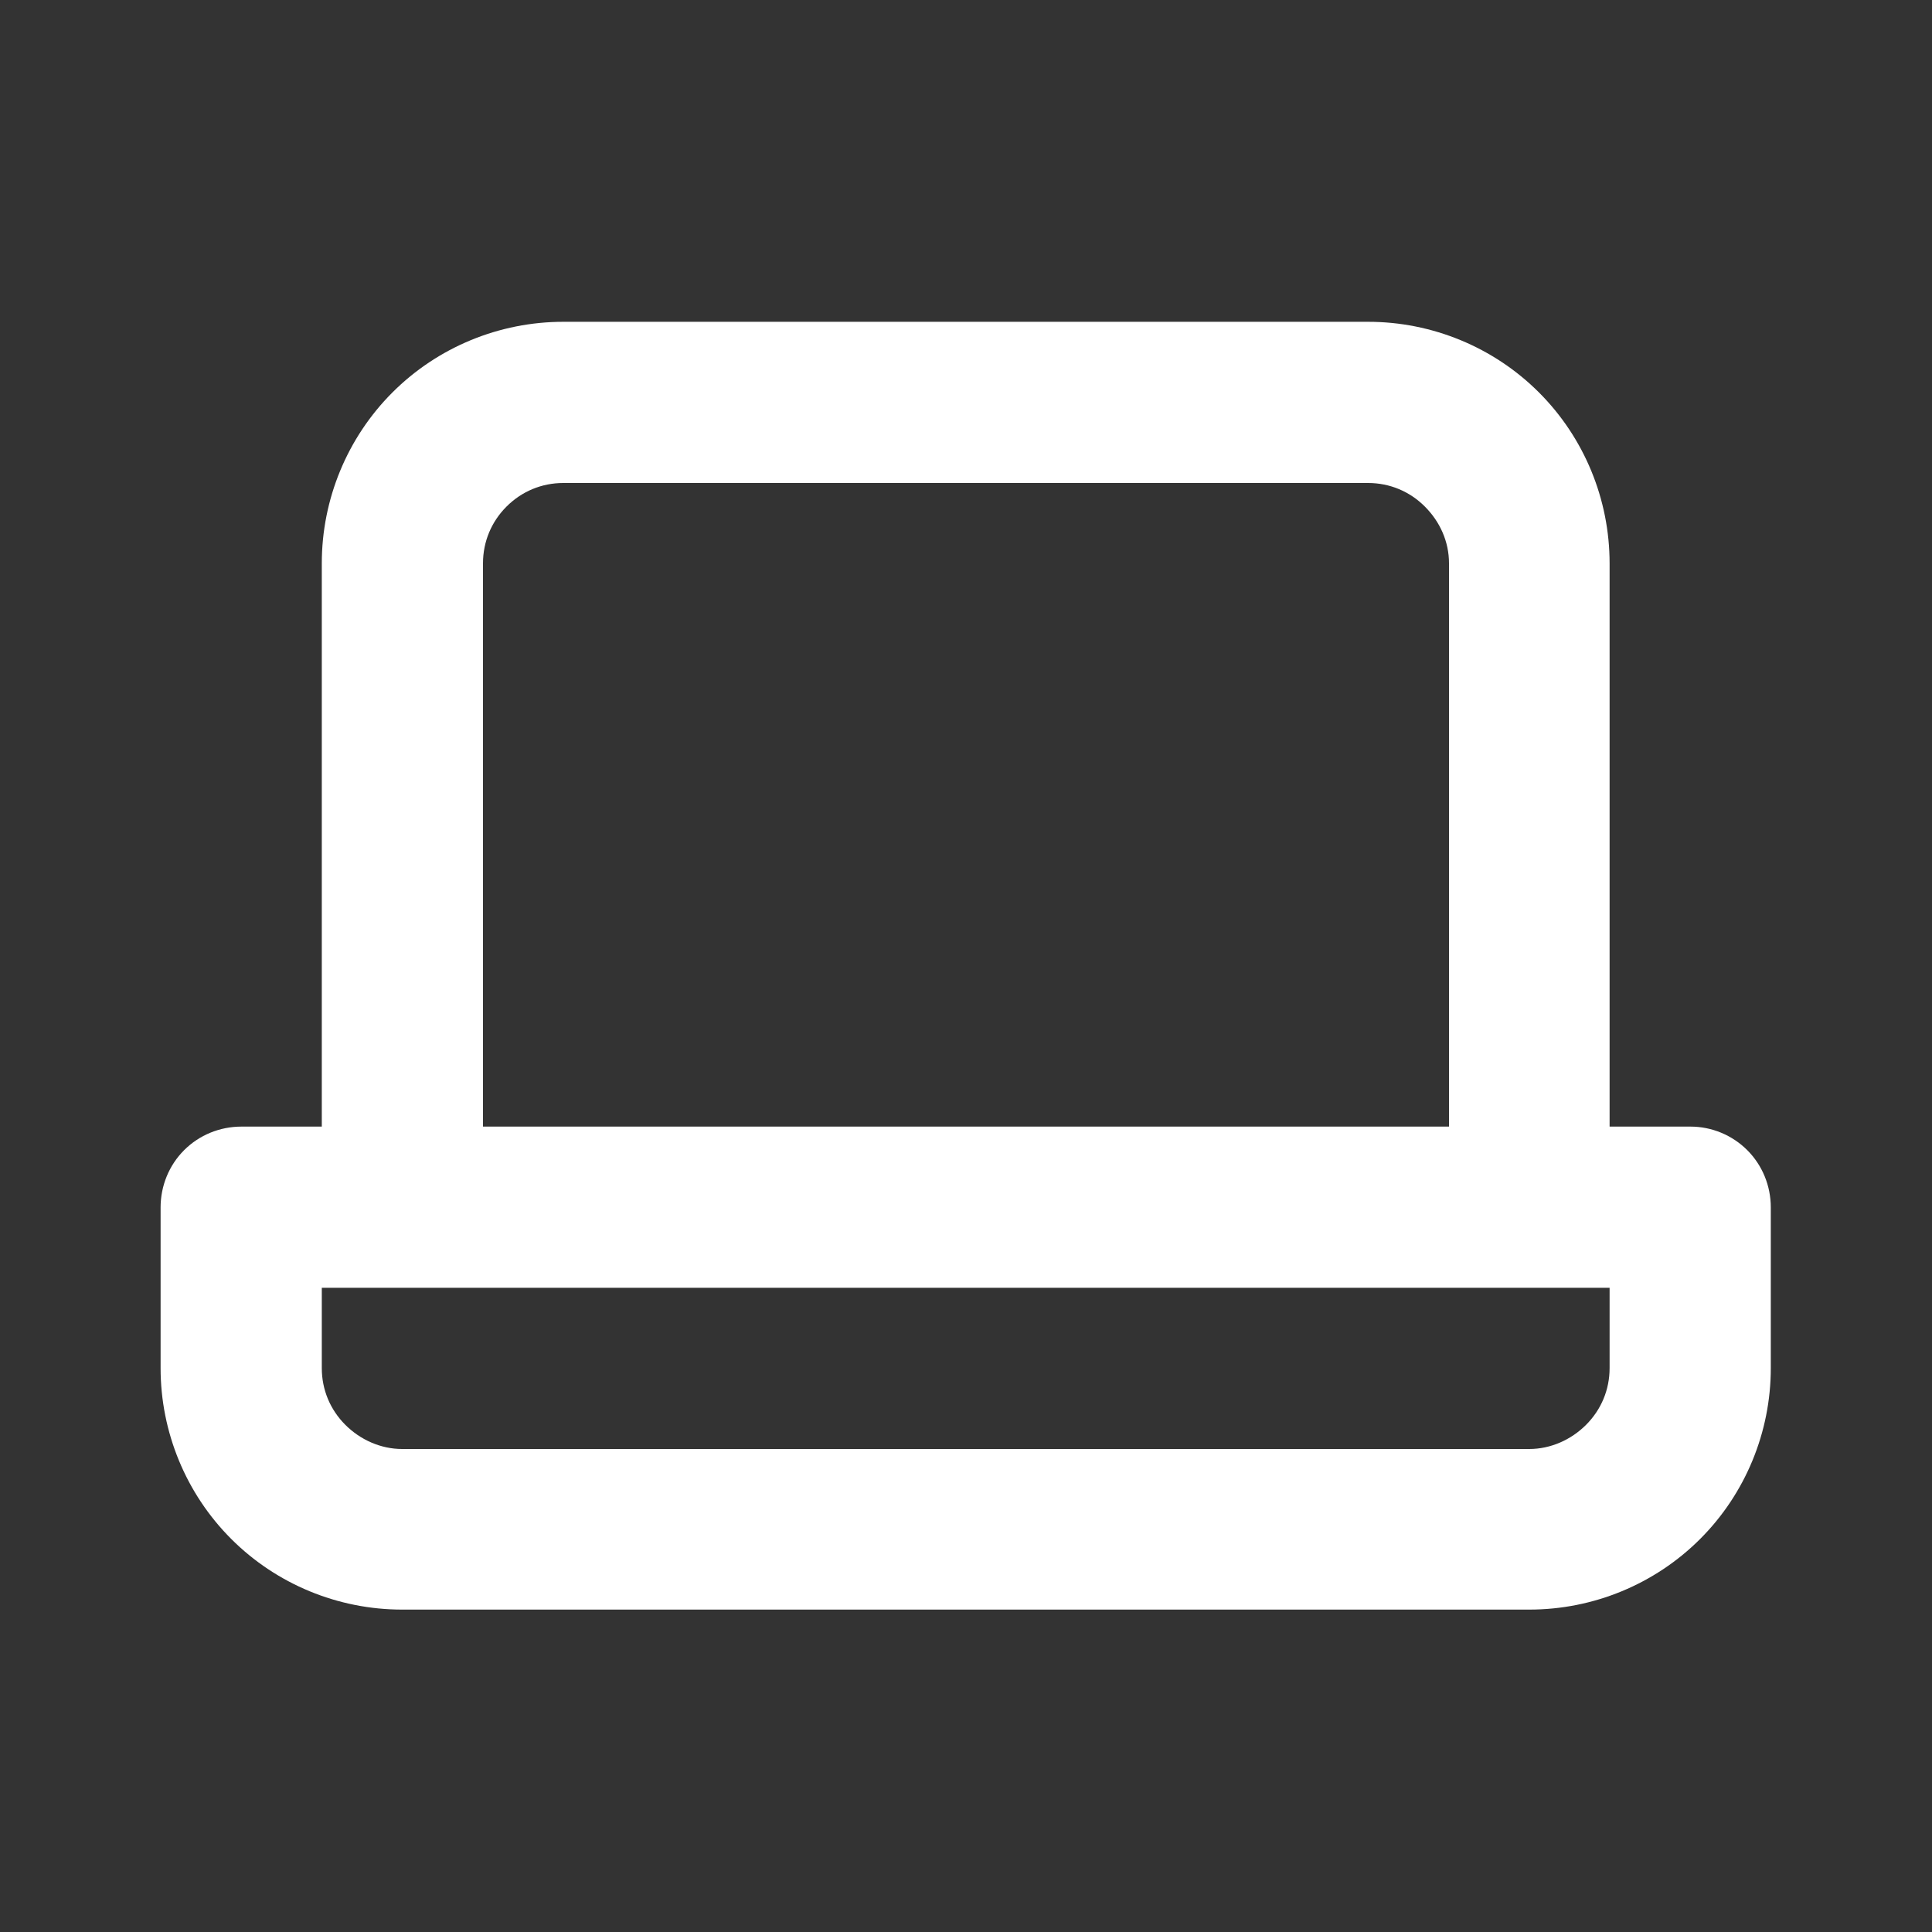 <svg width="32" height="32" viewBox="0 0 32 32" fill="none" xmlns="http://www.w3.org/2000/svg" xmlns:xlink="http://www.w3.org/1999/xlink">
	<rect x="0" y="0" width="32" height="32" fill="#333333" stroke="none"/>
	<desc>
			Created with Pixso.
	</desc>
	<defs>
		<clipPath id="clip34_218">
			<rect id="Device / computer" width="32" height="32" fill="white" fill-opacity="0"/>
		</clipPath>
	</defs>
	<rect id="Device / computer" width="32" height="32" fill="#FFFFFF" fill-opacity="0"/>
	<g clip-path="url(#clip34_218)">
		<path id="Vector" d="M28 18.66L26.66 18.66L26.66 9.33C26.66 8.27 26.24 7.25 25.49 6.5C24.74 5.75 23.72 5.33 22.66 5.33L9.33 5.33C8.27 5.33 7.25 5.75 6.5 6.5C5.75 7.25 5.33 8.27 5.33 9.33L5.33 18.66L4 18.66C3.64 18.66 3.3 18.8 3.05 19.05C2.8 19.3 2.66 19.64 2.66 20L2.66 22.66C2.66 23.72 3.08 24.74 3.83 25.49C4.58 26.24 5.6 26.66 6.66 26.66L25.33 26.66C26.39 26.66 27.41 26.24 28.16 25.49C28.91 24.74 29.33 23.72 29.33 22.66L29.33 20C29.33 19.64 29.19 19.3 28.94 19.05C28.69 18.8 28.35 18.66 28 18.66ZM8 9.33C8 8.97 8.14 8.64 8.39 8.39C8.64 8.14 8.97 8 9.33 8L22.66 8C23.02 8 23.35 8.14 23.6 8.39C23.85 8.64 24 8.97 24 9.33L24 18.66L8 18.66L8 9.33ZM26.66 22.66C26.66 23.02 26.52 23.35 26.27 23.6C26.02 23.85 25.68 24 25.33 24L6.66 24C6.31 24 5.97 23.85 5.72 23.6C5.47 23.35 5.33 23.02 5.33 22.66L5.33 21.33L26.66 21.33L26.66 22.66Z" fill="white" fill-opacity="1" fill-rule="nonzero"/>
	</g>
</svg>
